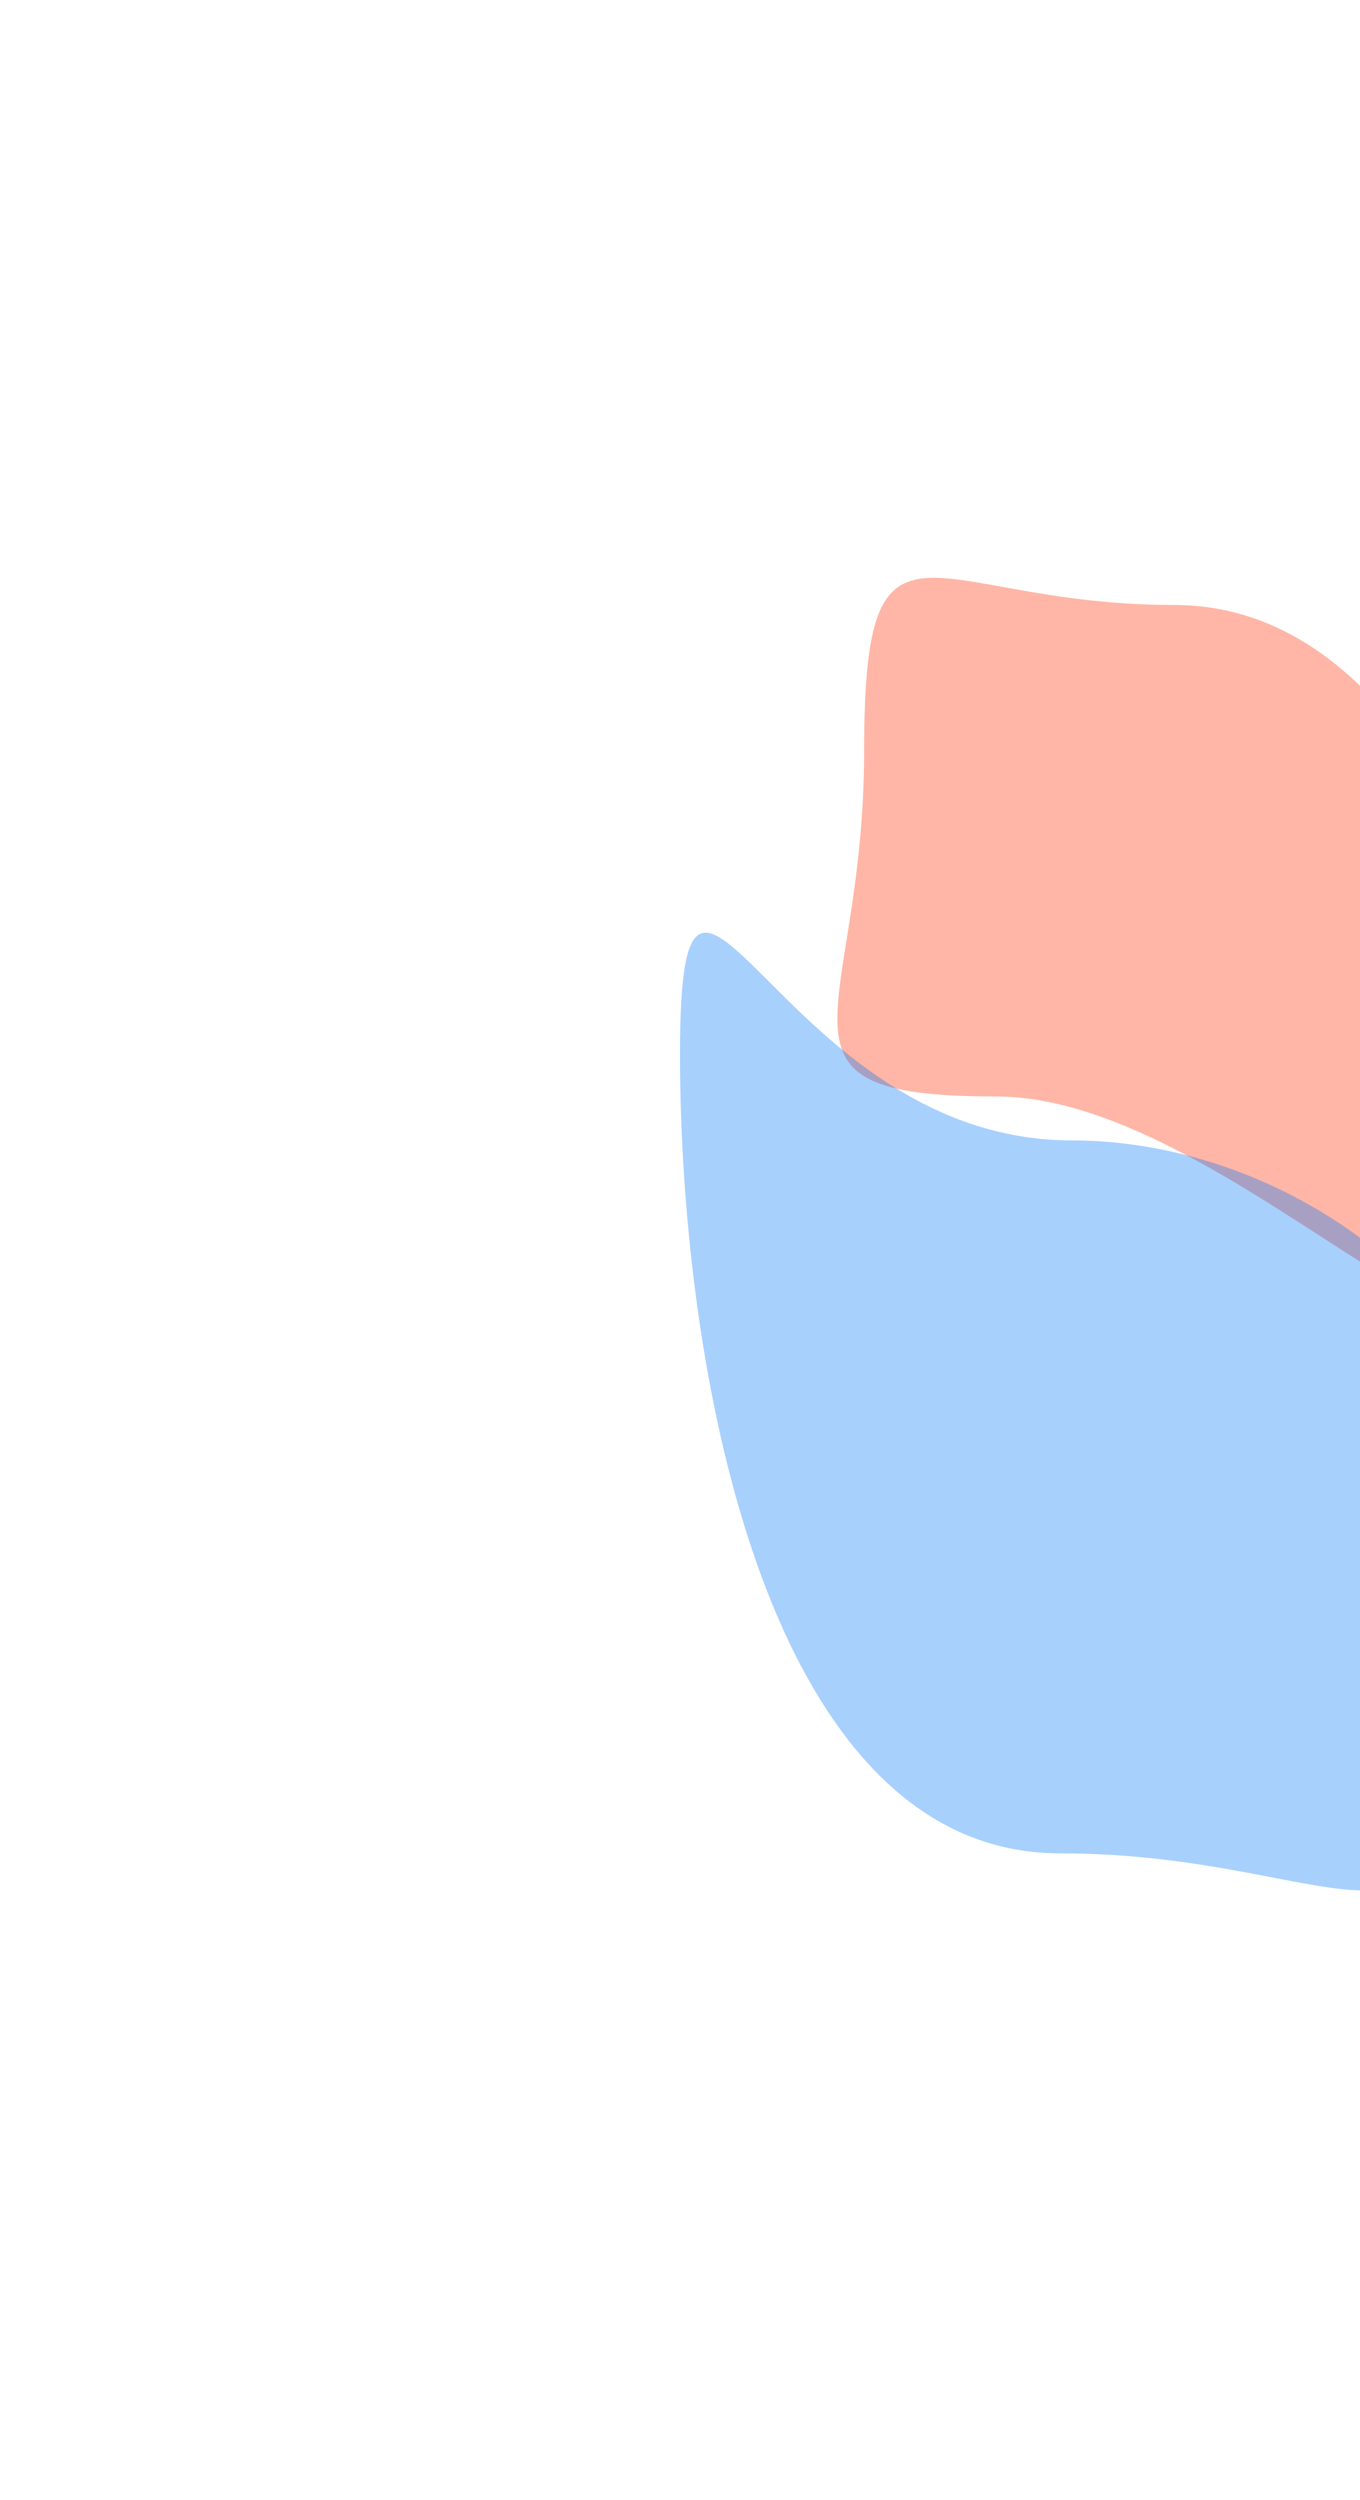 <svg width="1594" height="2929" viewBox="0 0 1594 2929" fill="none" xmlns="http://www.w3.org/2000/svg">
<g clip-path="url(#clip0_61_26)">
<g opacity="0.35" filter="url(#filter0_f_61_26)">
<path d="M1816.5 1445.3C1816.5 1132.14 1666.05 708.842 1376.36 708.842C1086.67 708.842 1012.8 567.44 1012.8 880.598C1012.8 1193.76 877.945 1284.71 1167.64 1284.71C1457.33 1284.71 1816.5 1758.46 1816.5 1445.3Z" fill="url(#paint0_linear_61_26)"/>
</g>
<g opacity="0.35" filter="url(#filter1_f_61_26)">
<path d="M1705.29 1979.92C1933.03 1684.13 1599.83 1336.16 1255.99 1336.16C912.154 1336.16 797 863.848 797 1235.2C797 1606.56 898.785 2171.5 1242.62 2171.5C1586.46 2171.5 1705.29 2351.27 1705.29 1979.92Z" fill="url(#paint1_linear_61_26)"/>
</g>
</g>
<defs>
<filter id="filter0_f_61_26" x="431.45" y="127.001" width="1935.05" height="1975.33" filterUnits="userSpaceOnUse" color-interpolation-filters="sRGB">
<feFlood flood-opacity="0" result="BackgroundImageFix"/>
<feBlend mode="normal" in="SourceGraphic" in2="BackgroundImageFix" result="shape"/>
<feGaussianBlur stdDeviation="275" result="effect1_foregroundBlur_61_26"/>
</filter>
<filter id="filter1_f_61_26" x="247" y="542.8" width="2083.11" height="2222.2" filterUnits="userSpaceOnUse" color-interpolation-filters="sRGB">
<feFlood flood-opacity="0" result="BackgroundImageFix"/>
<feBlend mode="normal" in="SourceGraphic" in2="BackgroundImageFix" result="shape"/>
<feGaussianBlur stdDeviation="275" result="effect1_foregroundBlur_61_26"/>
</filter>
<linearGradient id="paint0_linear_61_26" x1="1016.15" y1="1536.19" x2="1623.14" y2="535.349" gradientUnits="userSpaceOnUse">
<stop stop-color="#FF2E00"/>
<stop offset="1" stop-color="#FF2E00"/>
</linearGradient>
<linearGradient id="paint1_linear_61_26" x1="828.734" y1="1845.43" x2="1548.24" y2="658.018" gradientUnits="userSpaceOnUse">
<stop stop-color="#0778FA"/>
<stop offset="1" stop-color="#0778FA"/>
</linearGradient>
<clipPath id="clip0_61_26">
<rect width="1594" height="2929" fill="white" transform="matrix(1 0 0 -1 0 2929)"/>
</clipPath>
</defs>
</svg>
